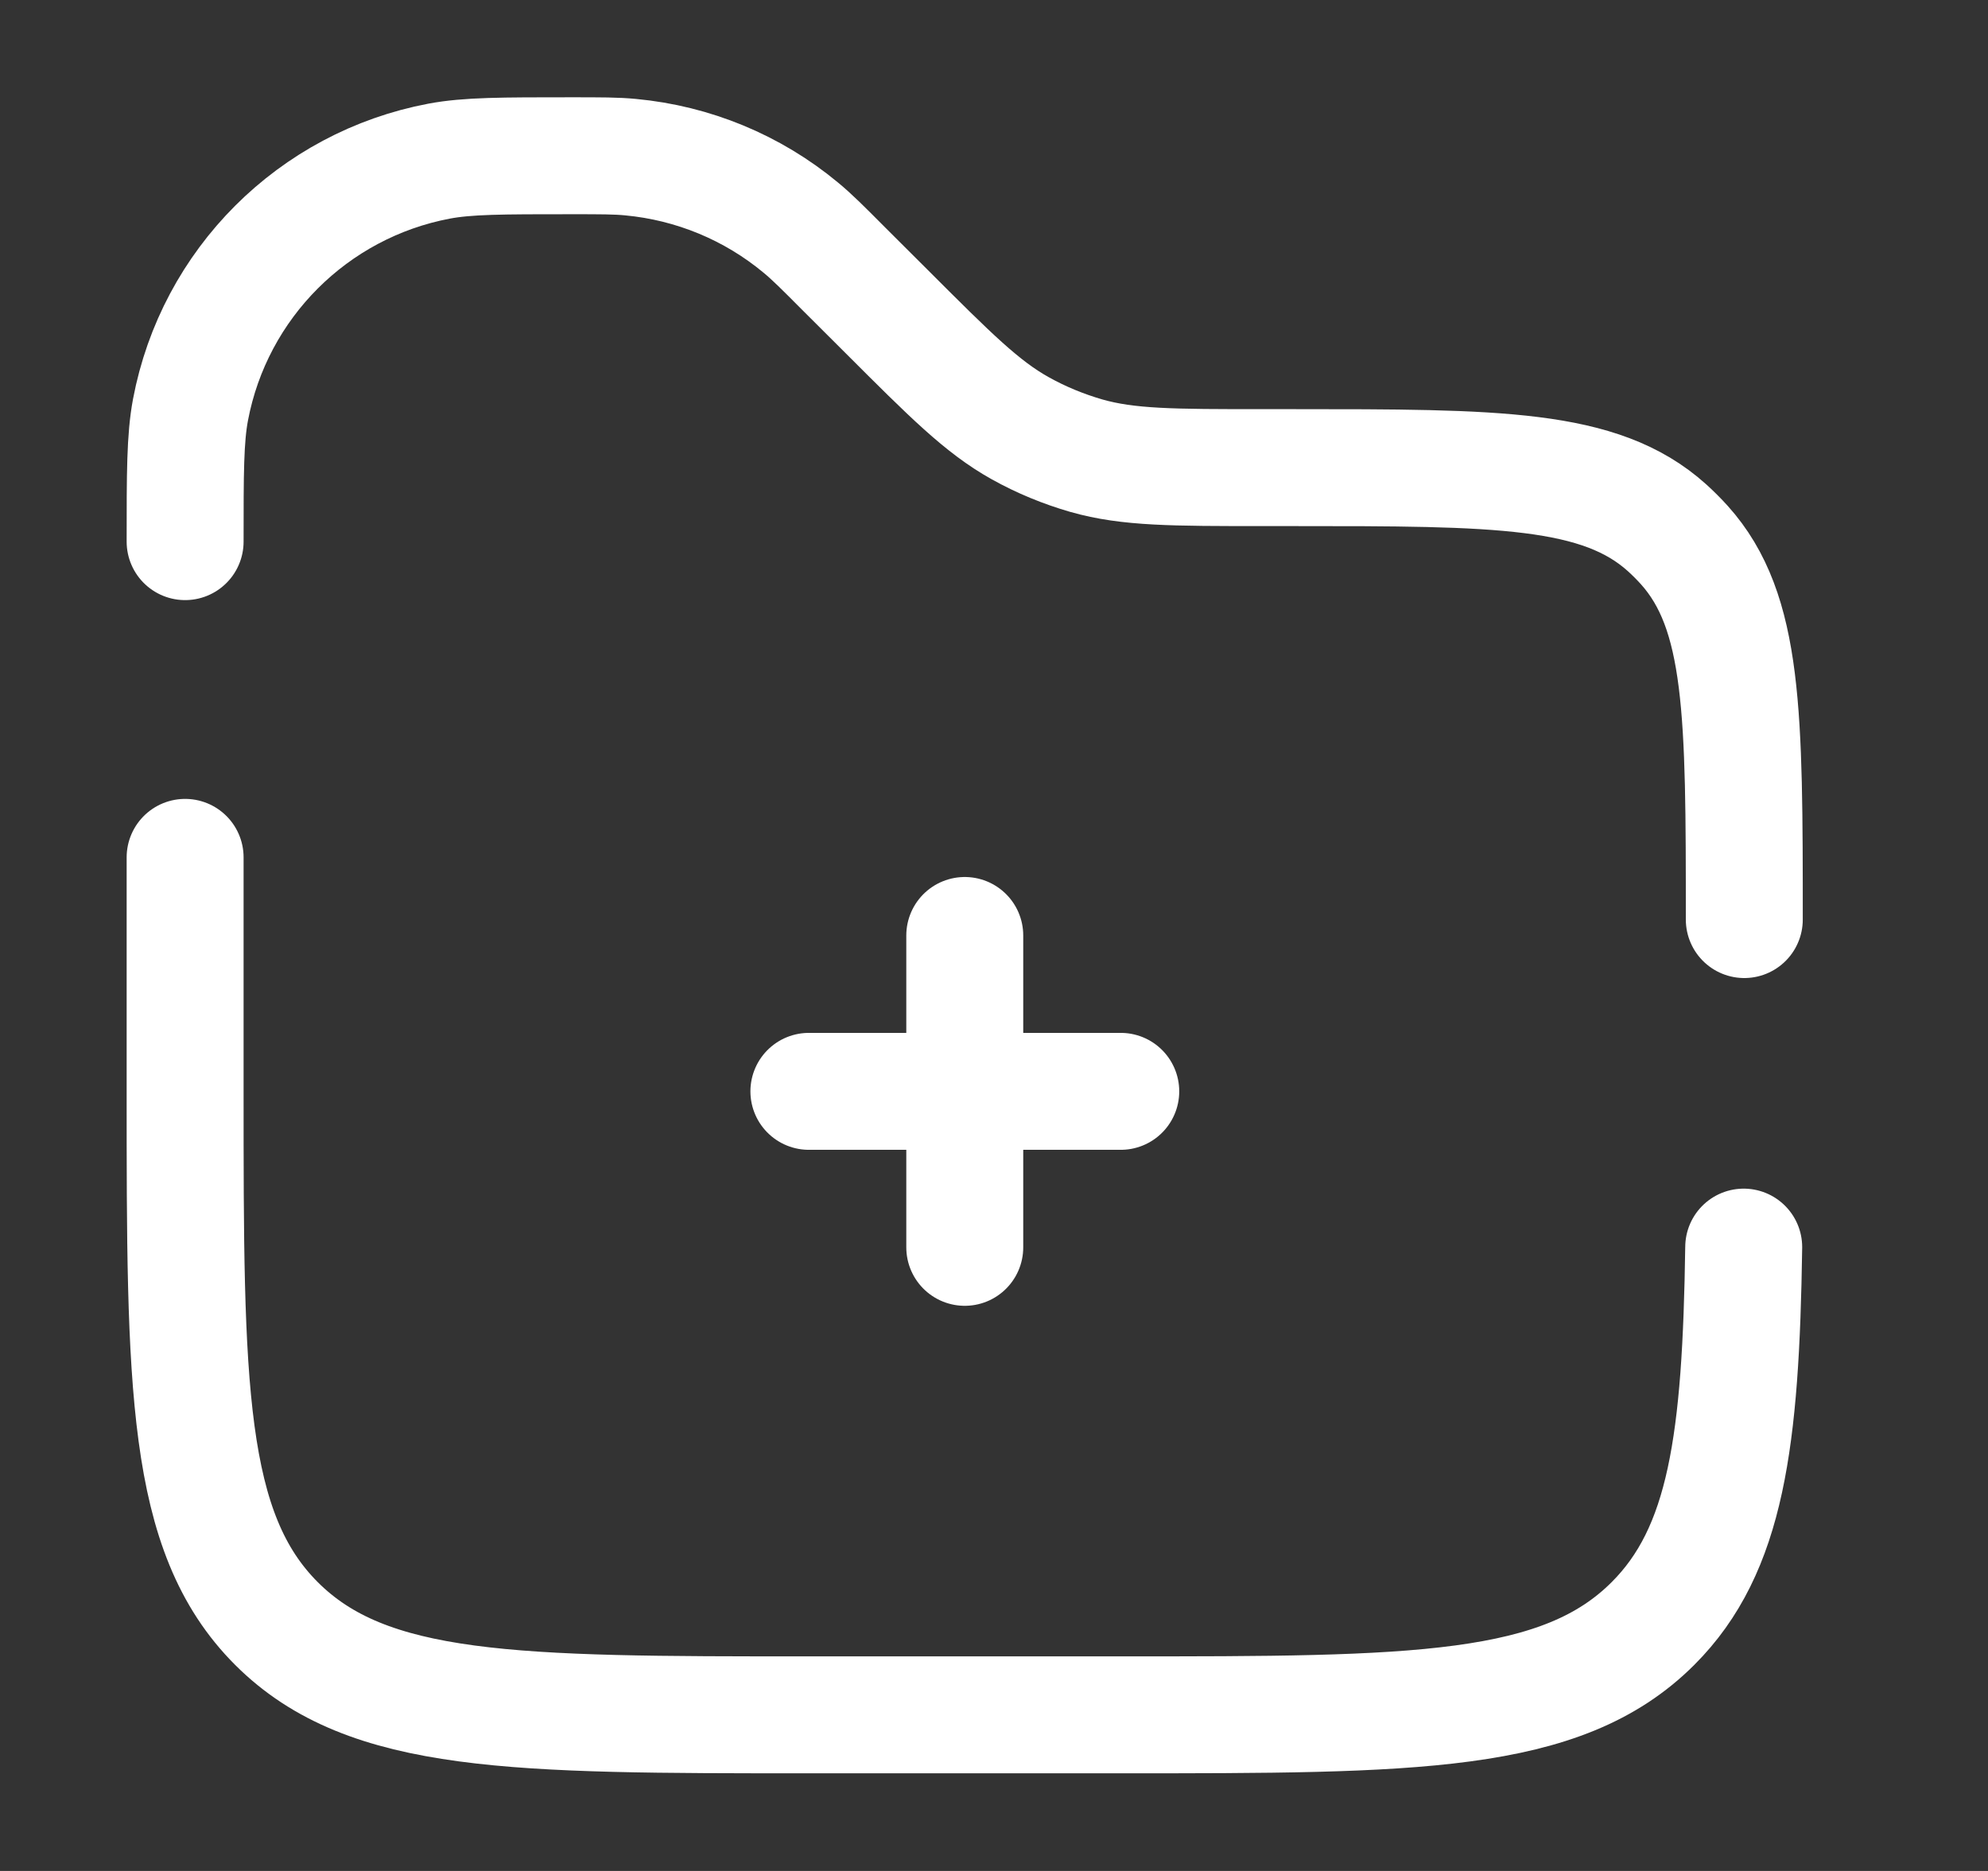 <svg width="17" height="16" viewBox="0 0 17 16" fill="none" xmlns="http://www.w3.org/2000/svg">
	<rect x="0" y="0" width="17" height="16" fill="#333333" stroke="none"/>
	<path d="M6.917 9.333H8.25M8.25 9.333H9.584M8.25 9.333V10.667M8.25 9.333V8" stroke="white" stroke-linecap="round" />
	<path d="M14.916 7.864C14.916 6.109 14.916 5.232 14.403 4.661C14.356 4.609 14.306 4.559 14.254 4.512C13.683 3.999 12.806 3.999 11.051 3.999H10.802C10.033 3.999 9.648 3.999 9.29 3.897C9.093 3.84 8.903 3.762 8.724 3.662C8.399 3.481 8.127 3.209 7.583 2.665L7.216 2.299C7.034 2.116 6.943 2.025 6.847 1.946C6.434 1.603 5.927 1.394 5.393 1.344C5.27 1.332 5.141 1.332 4.883 1.332C4.294 1.332 4 1.332 3.755 1.378C2.677 1.582 1.833 2.426 1.629 3.504C1.583 3.749 1.583 4.044 1.583 4.632M14.911 10.665C14.887 12.318 14.764 13.256 14.135 13.884C13.354 14.665 12.097 14.665 9.583 14.665H6.916C4.402 14.665 3.145 14.665 2.364 13.884C1.583 13.103 1.583 11.846 1.583 9.332V7.332" stroke="white" stroke-linecap="round" />
</svg>
